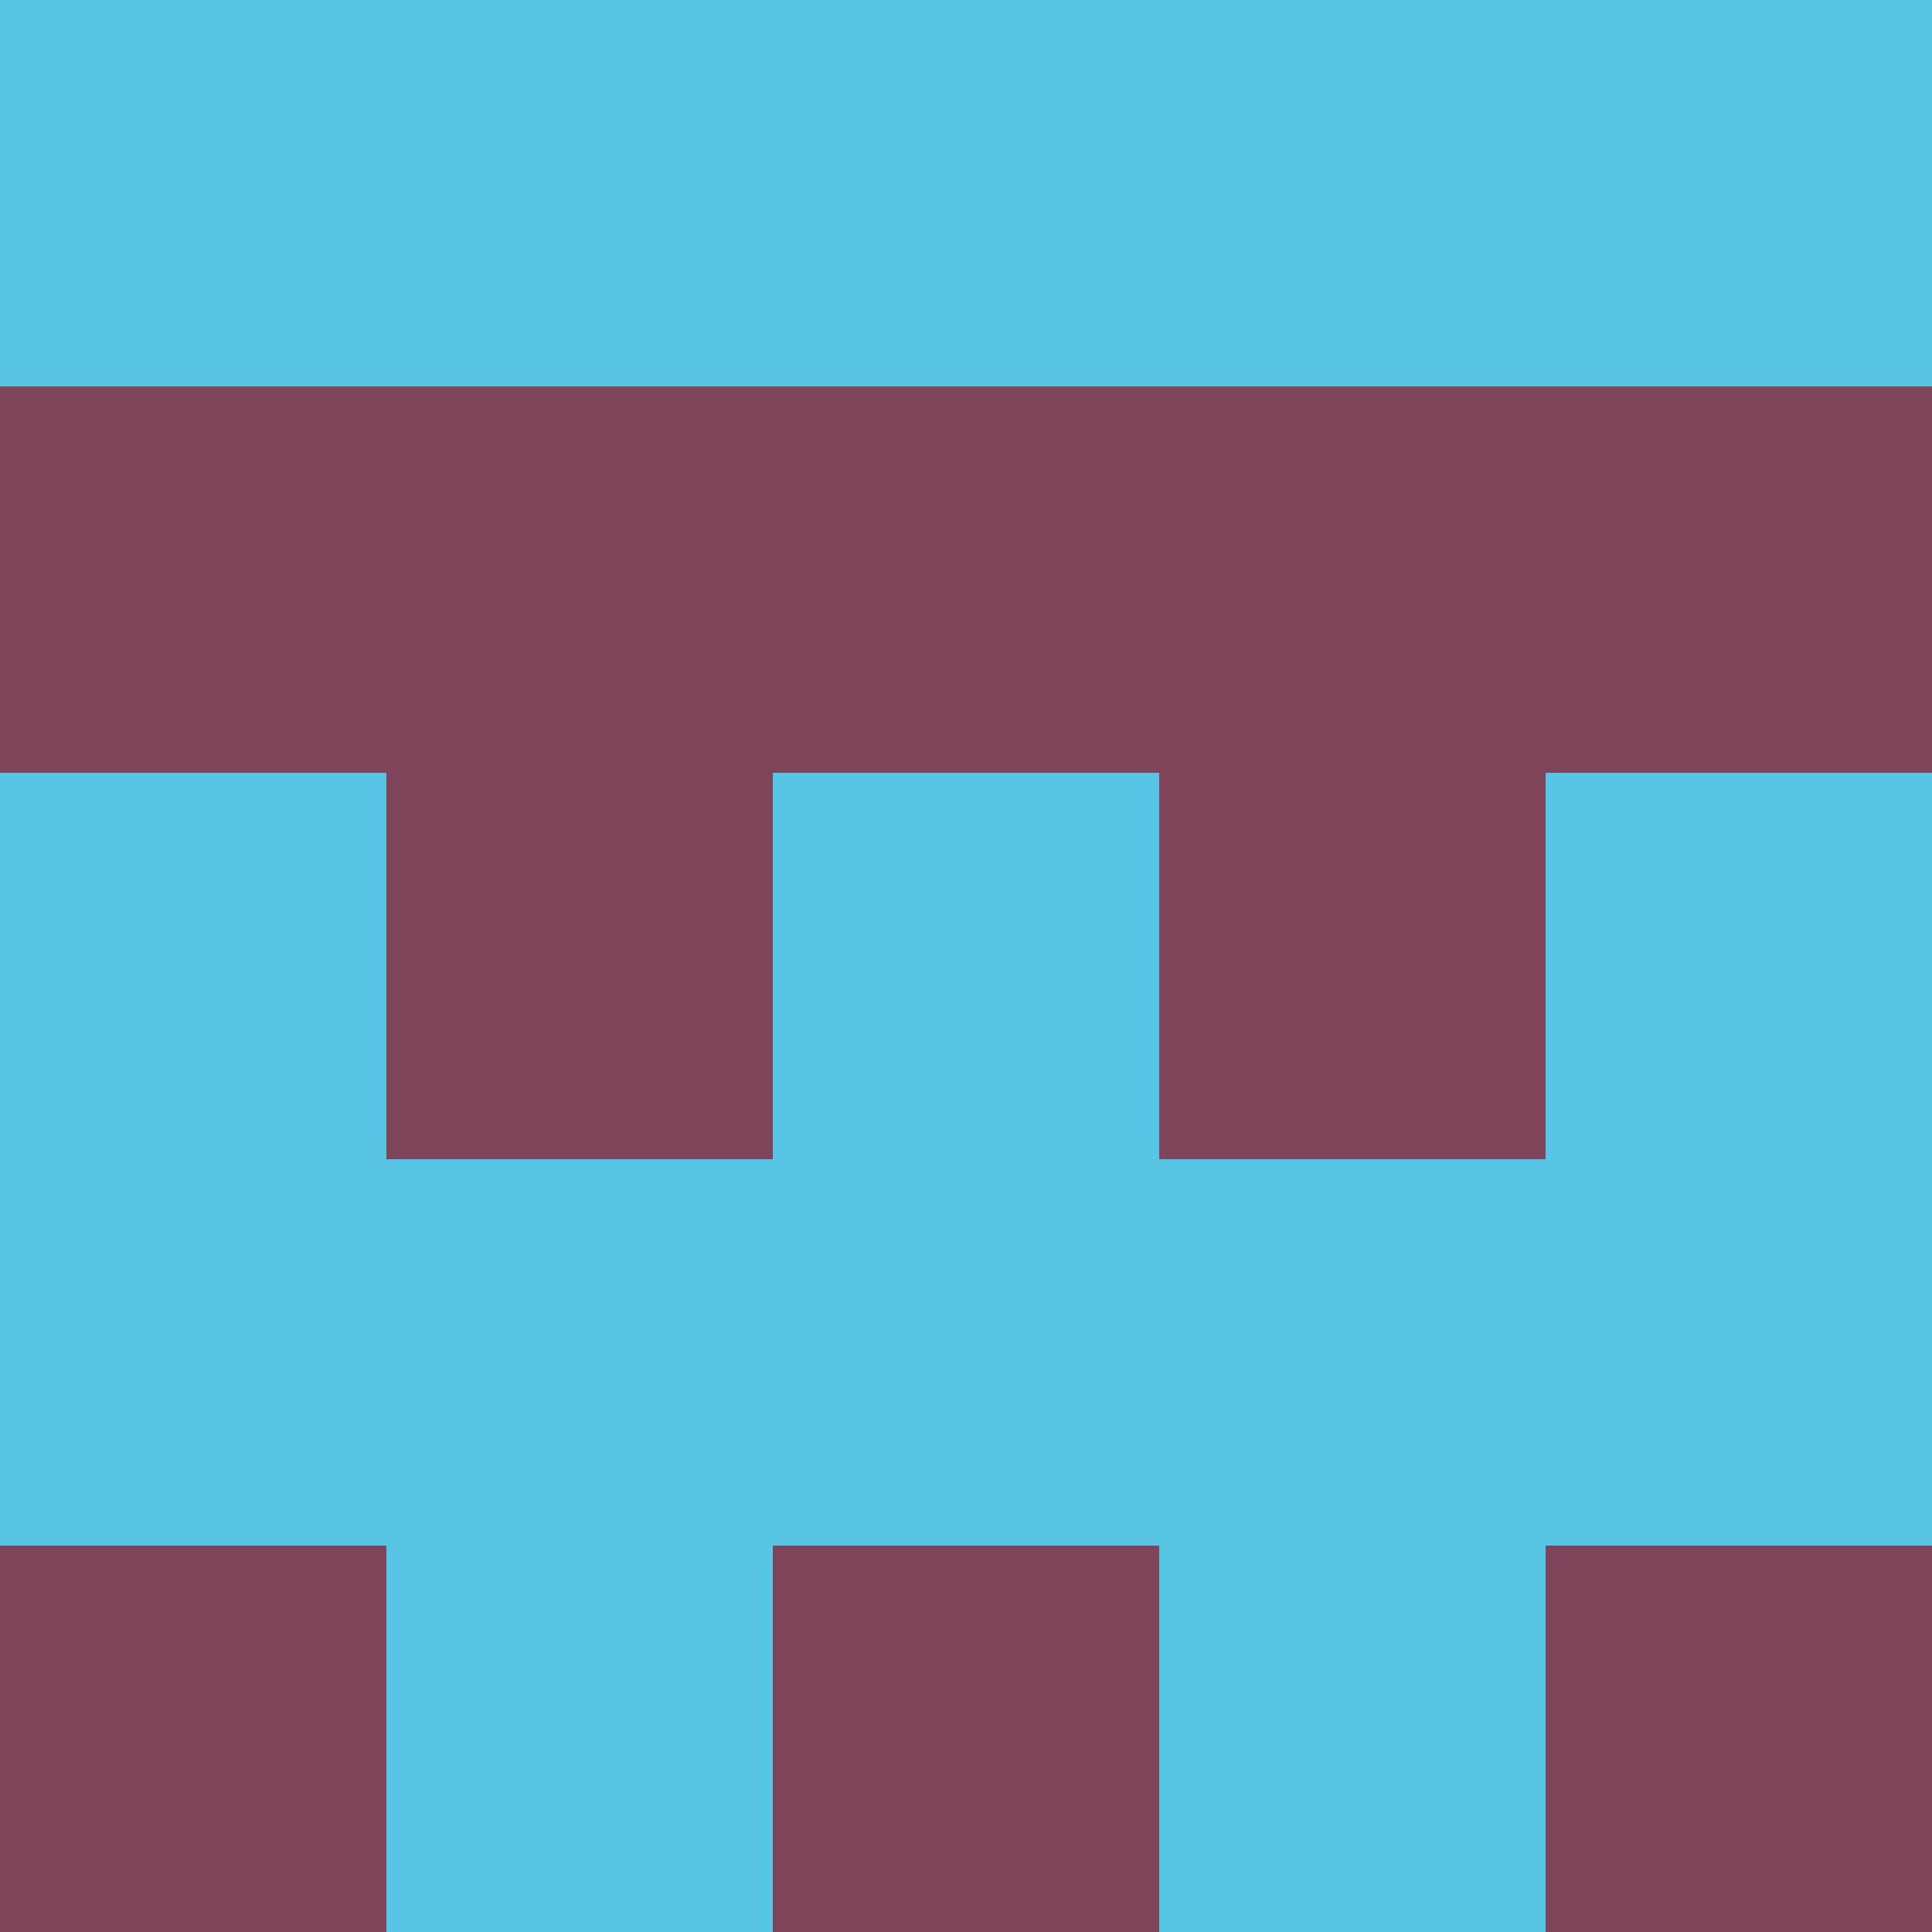 <svg xmlns="http://www.w3.org/2000/svg" viewBox="0 0 5 5" height="100" width="100">
                        <rect x="0" y="0" height="1" width="1" fill="#56C4E5"/>
                    <rect x="4" y="0" height="1" width="1" fill="#56C4E5"/>
                    <rect x="1" y="0" height="1" width="1" fill="#56C4E5"/>
                    <rect x="3" y="0" height="1" width="1" fill="#56C4E5"/>
                    <rect x="2" y="0" height="1" width="1" fill="#56C4E5"/>
                                <rect x="0" y="1" height="1" width="1" fill="#7E455B"/>
                    <rect x="4" y="1" height="1" width="1" fill="#7E455B"/>
                    <rect x="1" y="1" height="1" width="1" fill="#7E455B"/>
                    <rect x="3" y="1" height="1" width="1" fill="#7E455B"/>
                    <rect x="2" y="1" height="1" width="1" fill="#7E455B"/>
                                <rect x="0" y="2" height="1" width="1" fill="#56C4E5"/>
                    <rect x="4" y="2" height="1" width="1" fill="#56C4E5"/>
                    <rect x="1" y="2" height="1" width="1" fill="#7E455B"/>
                    <rect x="3" y="2" height="1" width="1" fill="#7E455B"/>
                    <rect x="2" y="2" height="1" width="1" fill="#56C4E5"/>
                                <rect x="0" y="3" height="1" width="1" fill="#56C4E5"/>
                    <rect x="4" y="3" height="1" width="1" fill="#56C4E5"/>
                    <rect x="1" y="3" height="1" width="1" fill="#56C4E5"/>
                    <rect x="3" y="3" height="1" width="1" fill="#56C4E5"/>
                    <rect x="2" y="3" height="1" width="1" fill="#56C4E5"/>
                                <rect x="0" y="4" height="1" width="1" fill="#7E455B"/>
                    <rect x="4" y="4" height="1" width="1" fill="#7E455B"/>
                    <rect x="1" y="4" height="1" width="1" fill="#56C4E5"/>
                    <rect x="3" y="4" height="1" width="1" fill="#56C4E5"/>
                    <rect x="2" y="4" height="1" width="1" fill="#7E455B"/>
            </svg>
